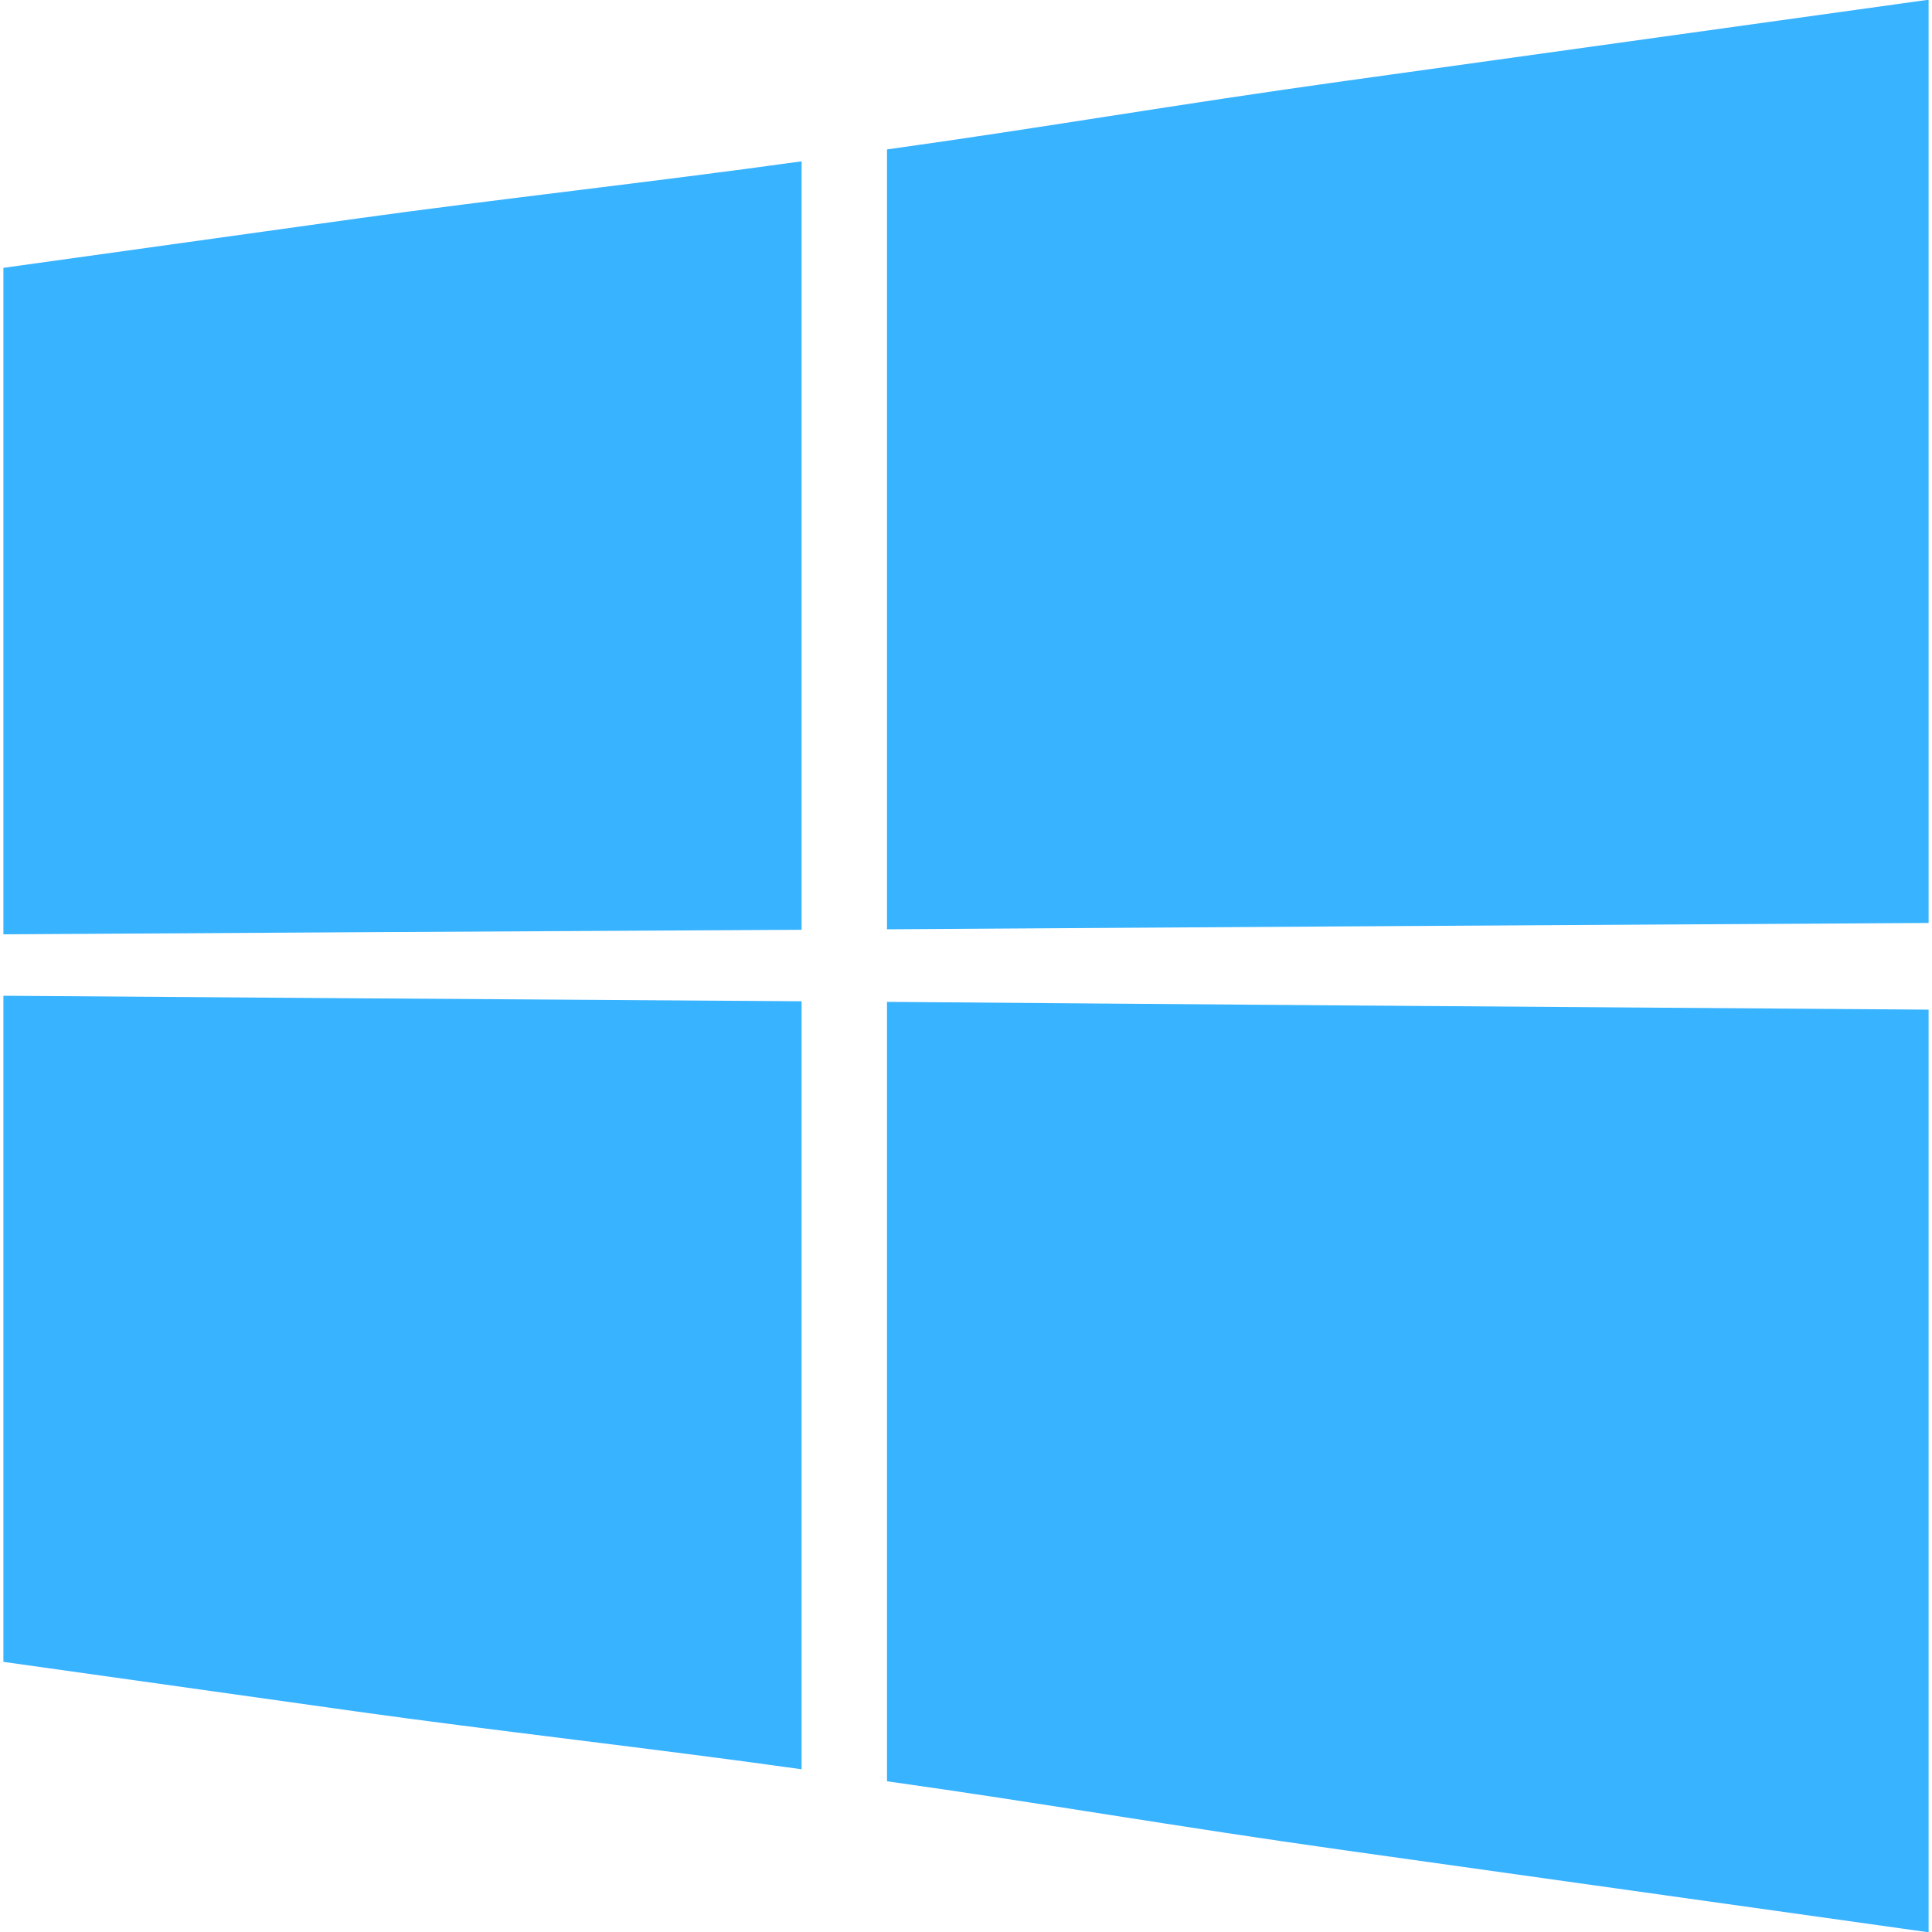 <!DOCTYPE svg PUBLIC "-//W3C//DTD SVG 1.1//EN" "http://www.w3.org/Graphics/SVG/1.1/DTD/svg11.dtd">
<!-- Uploaded to: SVG Repo, www.svgrepo.com, Transformed by: SVG Repo Mixer Tools -->
<svg fill="#38b3ff" version="1.1" xmlns="http://www.w3.org/2000/svg" xmlns:xlink="http://www.w3.org/1999/xlink" width="800px" height="800px" viewBox="0 0 512 512" enable-background="new 0 0 512 512" xml:space="preserve" stroke="#38b3ff">
<g id="SVGRepo_bgCarrier" stroke-width="0"/>
<g id="SVGRepo_tracerCarrier" stroke-linecap="round" stroke-linejoin="round"/>
<g id="SVGRepo_iconCarrier"> <g id="3e91140ac1bfb9903b91c1b0ca0899f5"> <path display="inline" fill-rule="evenodd" clip-rule="evenodd" d="M510.598,0.5c-54.386,7.566-105.76,14.713-154.032,21.439 c-45.623,6.35-80.019,12.388-121.005,18.094c0,34.36,0,68.664,0,102.934c0,34.266,0,68.532,0,102.803 c40.986-0.241,75.382-0.495,121.055-0.77c48.272-0.283,99.597-0.582,153.982-0.907c0-40.579,0-81.145,0-121.72 C510.598,81.801,510.598,41.177,510.598,0.5L510.598,0.5z M211.932,43.329c-37.784,5.265-82.729,10.271-116.938,15.04 C62.35,62.913,31.186,67.261,1.402,71.417c0,29.33,0,58.633,0,87.893c0,29.268,0,58.527,0,87.794 c29.733-0.174,60.947-0.361,93.592-0.557c34.208-0.2,79.104-0.416,116.938-0.641c0-33.738,0-67.48,0-101.223 S211.932,77.156,211.932,43.329L211.932,43.329z M1.402,264.388c0,29.306,0,58.564,0,87.832s0,58.527,0,87.754 c29.733,4.184,60.897,8.566,93.538,13.149c34.216,4.807,79.157,9.859,116.991,15.174c0-33.7,0-67.442,0-101.186 c0-33.737,0-67.484,0-101.268c-37.834-0.275-82.729-0.537-116.938-0.782C62.3,264.829,31.136,264.604,1.402,264.388L1.402,264.388z M235.561,471.62c40.986,5.759,75.382,11.839,121.055,18.256c48.272,6.782,99.597,13.993,153.982,21.624 c0-40.521,0-81.096,0-121.666c0-40.579,0-81.146,0-121.771c-54.386-0.391-105.71-0.769-153.982-1.114 c-45.673-0.328-80.068-0.641-121.055-0.939c0,34.308,0,68.578,0,102.856C235.561,403.125,235.561,437.391,235.561,471.62z"> </path> </g> </g>
</svg>